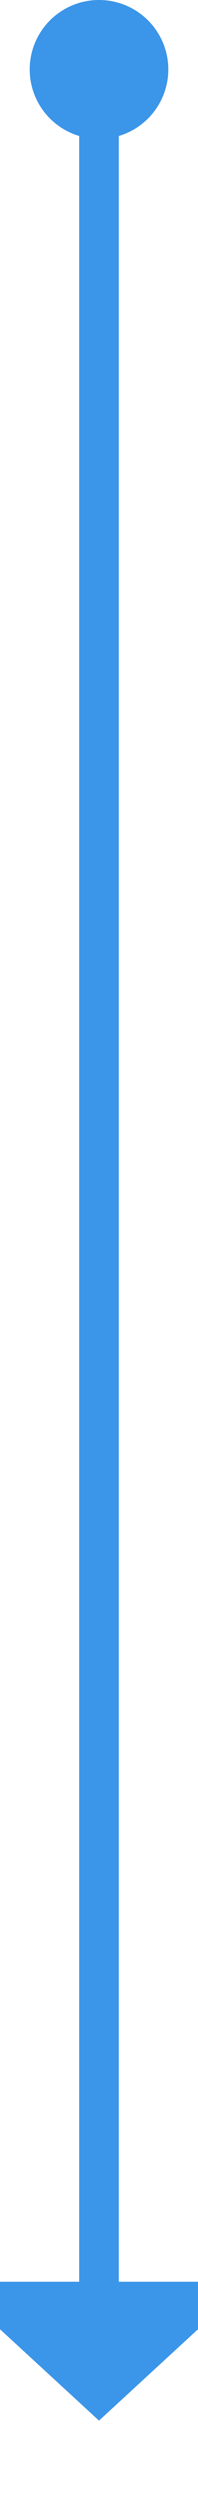﻿<?xml version="1.0" encoding="utf-8"?>
<svg version="1.1" xmlns:xlink="http://www.w3.org/1999/xlink" width="10px" height="126px" preserveAspectRatio="xMidYMin meet" viewBox="3421 2880  8 126" xmlns="http://www.w3.org/2000/svg">
  <path d="M 3425 2882  L 3425 2996  " stroke-width="2" stroke="#3b95e8" fill="none" />
  <path d="M 3425 2880  A 3.5 3.5 0 0 0 3421.5 2883.5 A 3.5 3.5 0 0 0 3425 2887 A 3.5 3.5 0 0 0 3428.5 2883.5 A 3.5 3.5 0 0 0 3425 2880 Z M 3417.4 2995  L 3425 3002  L 3432.6 2995  L 3417.4 2995  Z " fill-rule="nonzero" fill="#3b95e8" stroke="none" />
</svg>